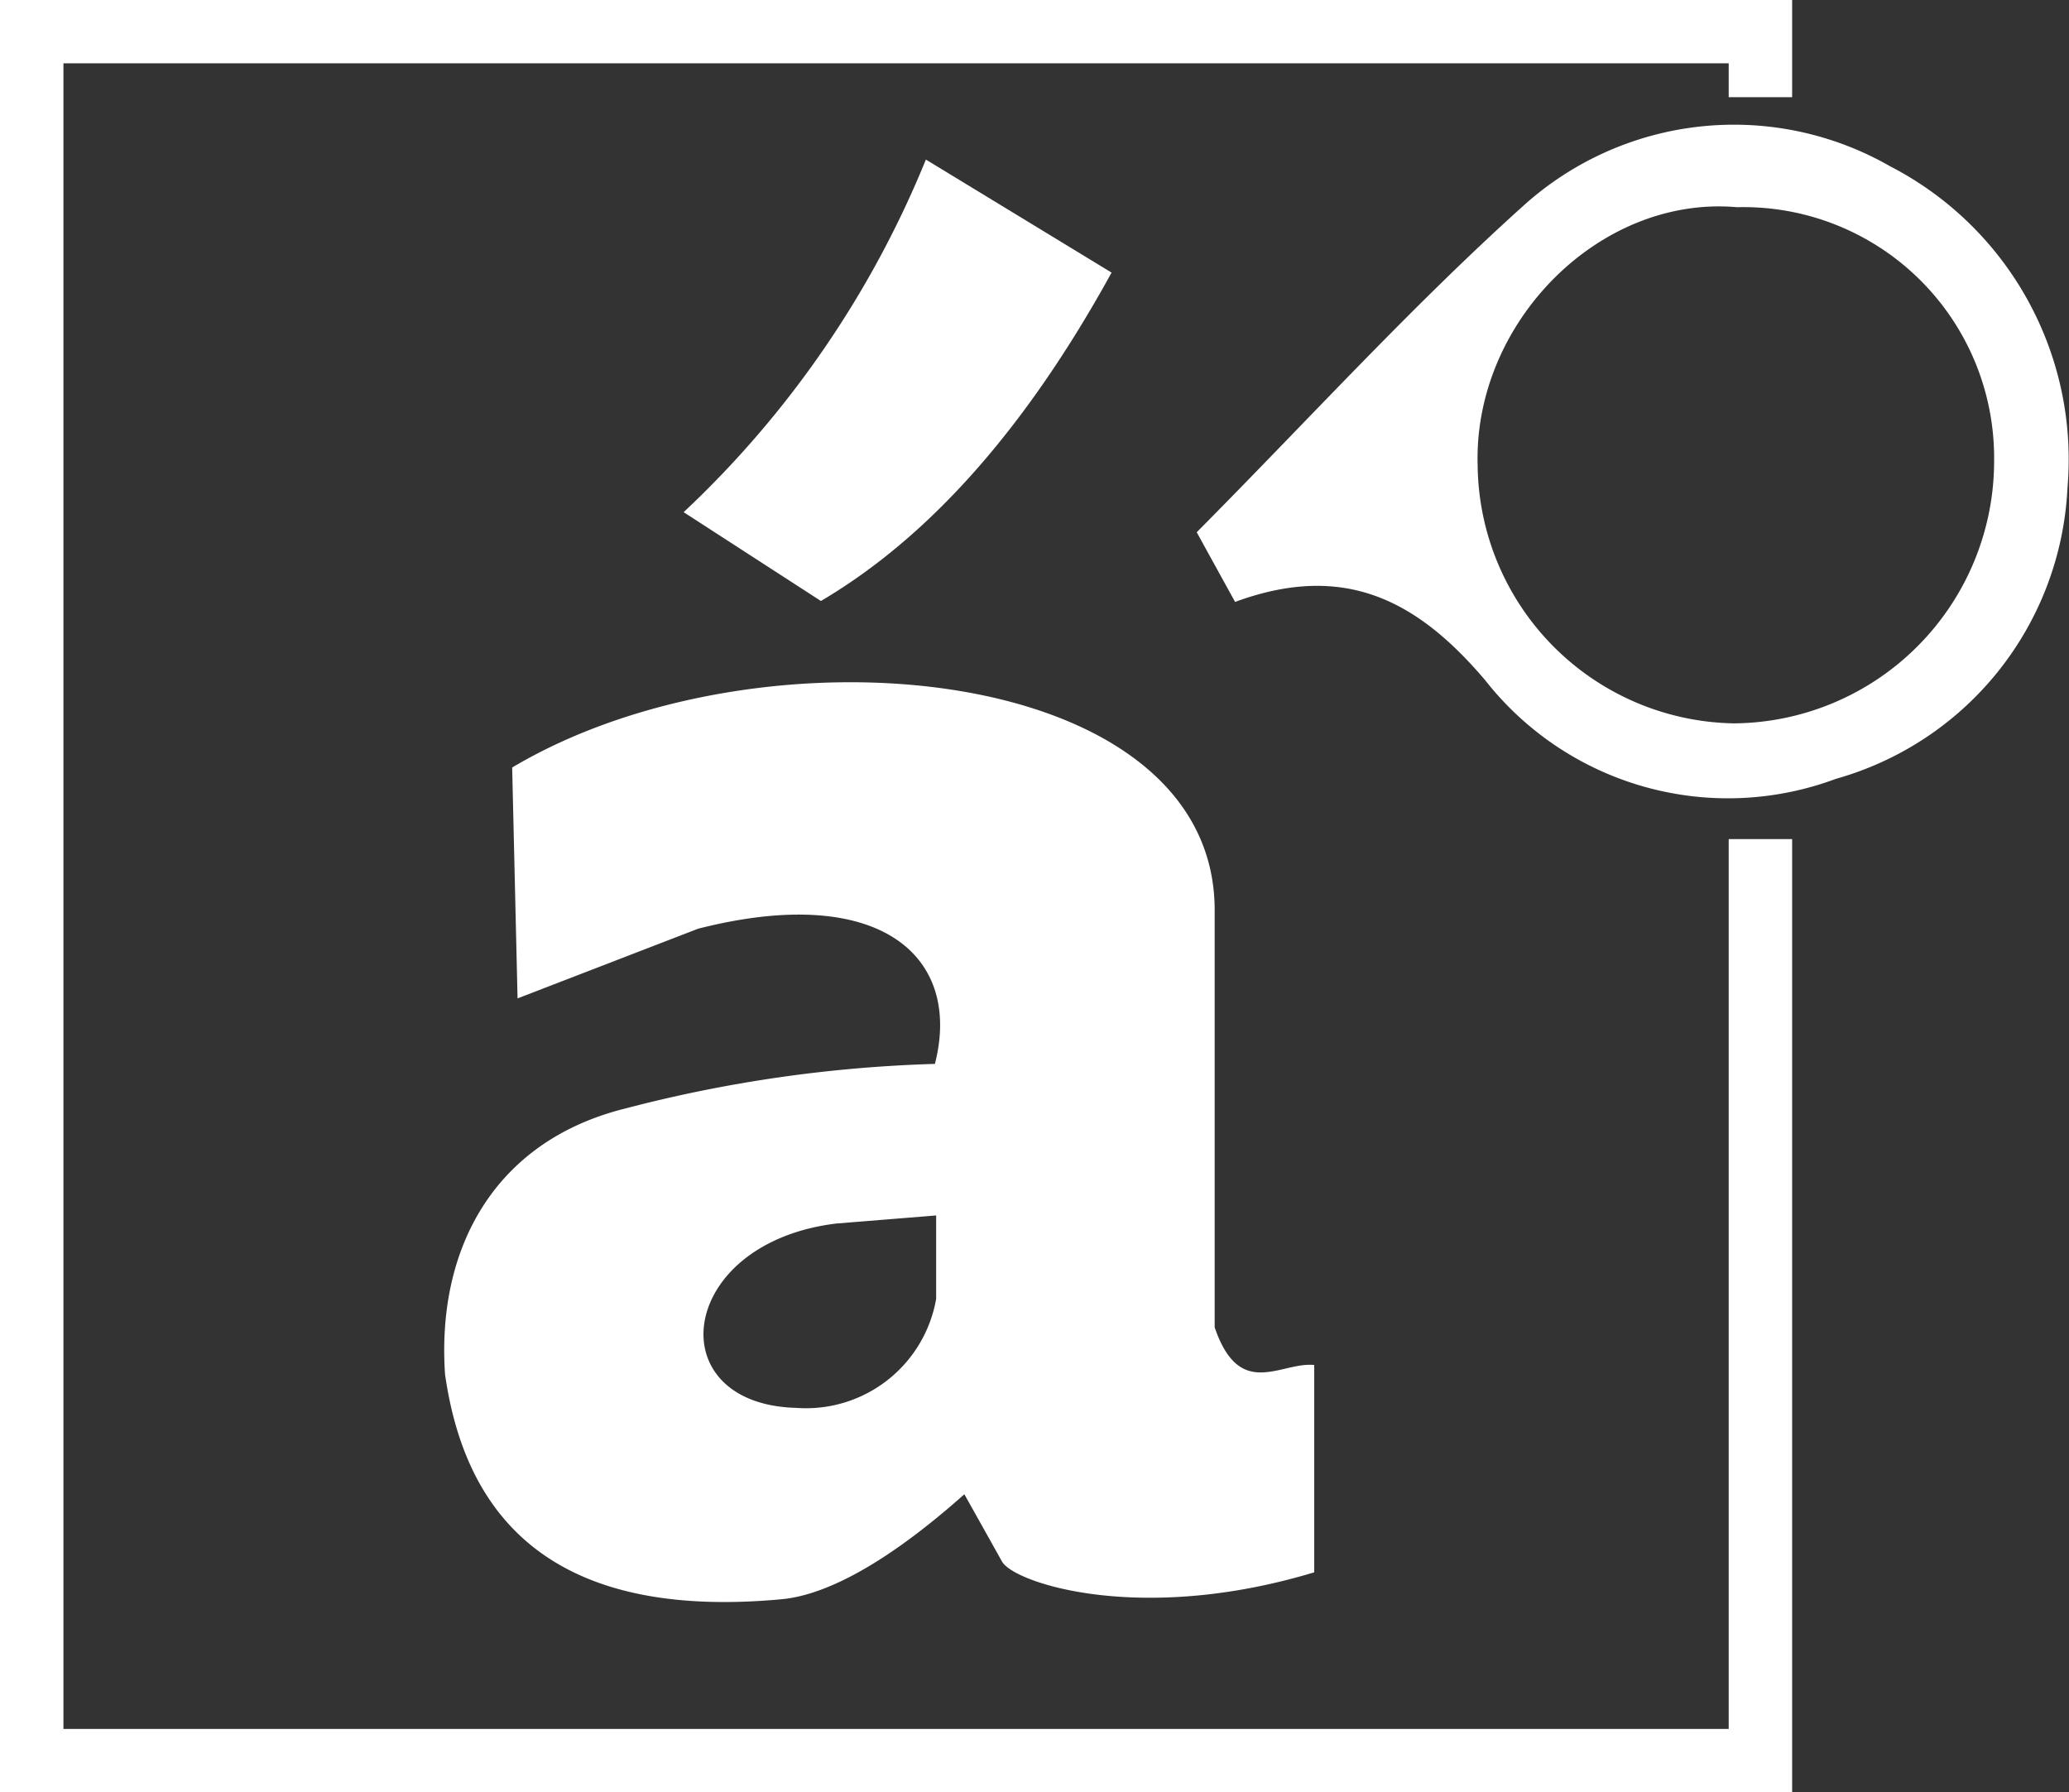<svg id="Group_22064" data-name="Group 22064" xmlns="http://www.w3.org/2000/svg" xmlns:xlink="http://www.w3.org/1999/xlink" width="61.092" height="52.917" viewBox="0 0 61.092 52.917">
  <rect x="0" y="0" width="61.092" height="52.917" fill="#333333" stroke="none"/>
  <defs>
    <clipPath id="clip-path">
      <rect id="Rectangle_57161" data-name="Rectangle 57161" width="61.092" height="52.917" fill="none"/>
    </clipPath>
  </defs>
  <g id="Group_22063" data-name="Group 22063" transform="translate(0 0)">
    <g id="Group_22062" data-name="Group 22062" clip-path="url(#clip-path)">
      <path id="Path_8253" data-name="Path 8253" d="M95.96,9.116a9.273,9.273,0,0,0-10.894,1.179c-3.292,2.965-6.288,6.259-9.611,9.608l1.133,2.057c3.258-1.2,5.408-.013,7.381,2.307a9.116,9.116,0,0,0,10.359,2.916,9.388,9.388,0,0,0,6.838-8.594,9.736,9.736,0,0,0-5.2-9.472M91.317,25.545a7.7,7.7,0,0,1-7.567-7.613c-.127-4.214,3.594-7.982,7.657-7.626A7.405,7.405,0,0,1,99,17.778a7.746,7.746,0,0,1-7.682,7.767" transform="translate(-40.119 -4.189)" fill="#fff"/>
      <path id="Path_8254" data-name="Path 8254" d="M30.011,45.529l.159,6.817L35.5,50.289c5.391-1.375,7.806.831,6.993,3.991a40.658,40.658,0,0,0-9.14,1.316c-3.878.963-5.577,4.144-5.324,7.849.592,4.156,3.1,7.274,9.934,6.64,1.365-.126,3.186-1.13,5.4-3.1l1.112,1.987c.354.631,4.076,1.872,9.219.318v-6.12c-.98-.106-2.2,1.06-2.94-1.113V49.741c0-7.3-13.384-8.59-20.742-4.212M39.59,58.992l2.94-.238v2.463A3.9,3.9,0,0,1,38.4,64.435c-4.083-.107-3.536-4.873,1.192-5.444" transform="translate(-14.888 -22.87)" fill="#fff" fill-rule="evenodd"/>
      <path id="Path_8255" data-name="Path 8255" d="M50.259,10.059a29.527,29.527,0,0,1-7.153,10.41l4.053,2.622c3.18-1.873,6.038-5.067,8.583-9.695Z" transform="translate(-22.92 -5.348)" fill="#fff" fill-rule="evenodd"/>
      <path id="Path_8256" data-name="Path 8256" d="M52.917,52.917H0V0H52.917V2.869H51.044v-1H1.873V51.044H51.044V24.773h1.873Z" fill="#fff"/>
    </g>
  </g>
</svg>
